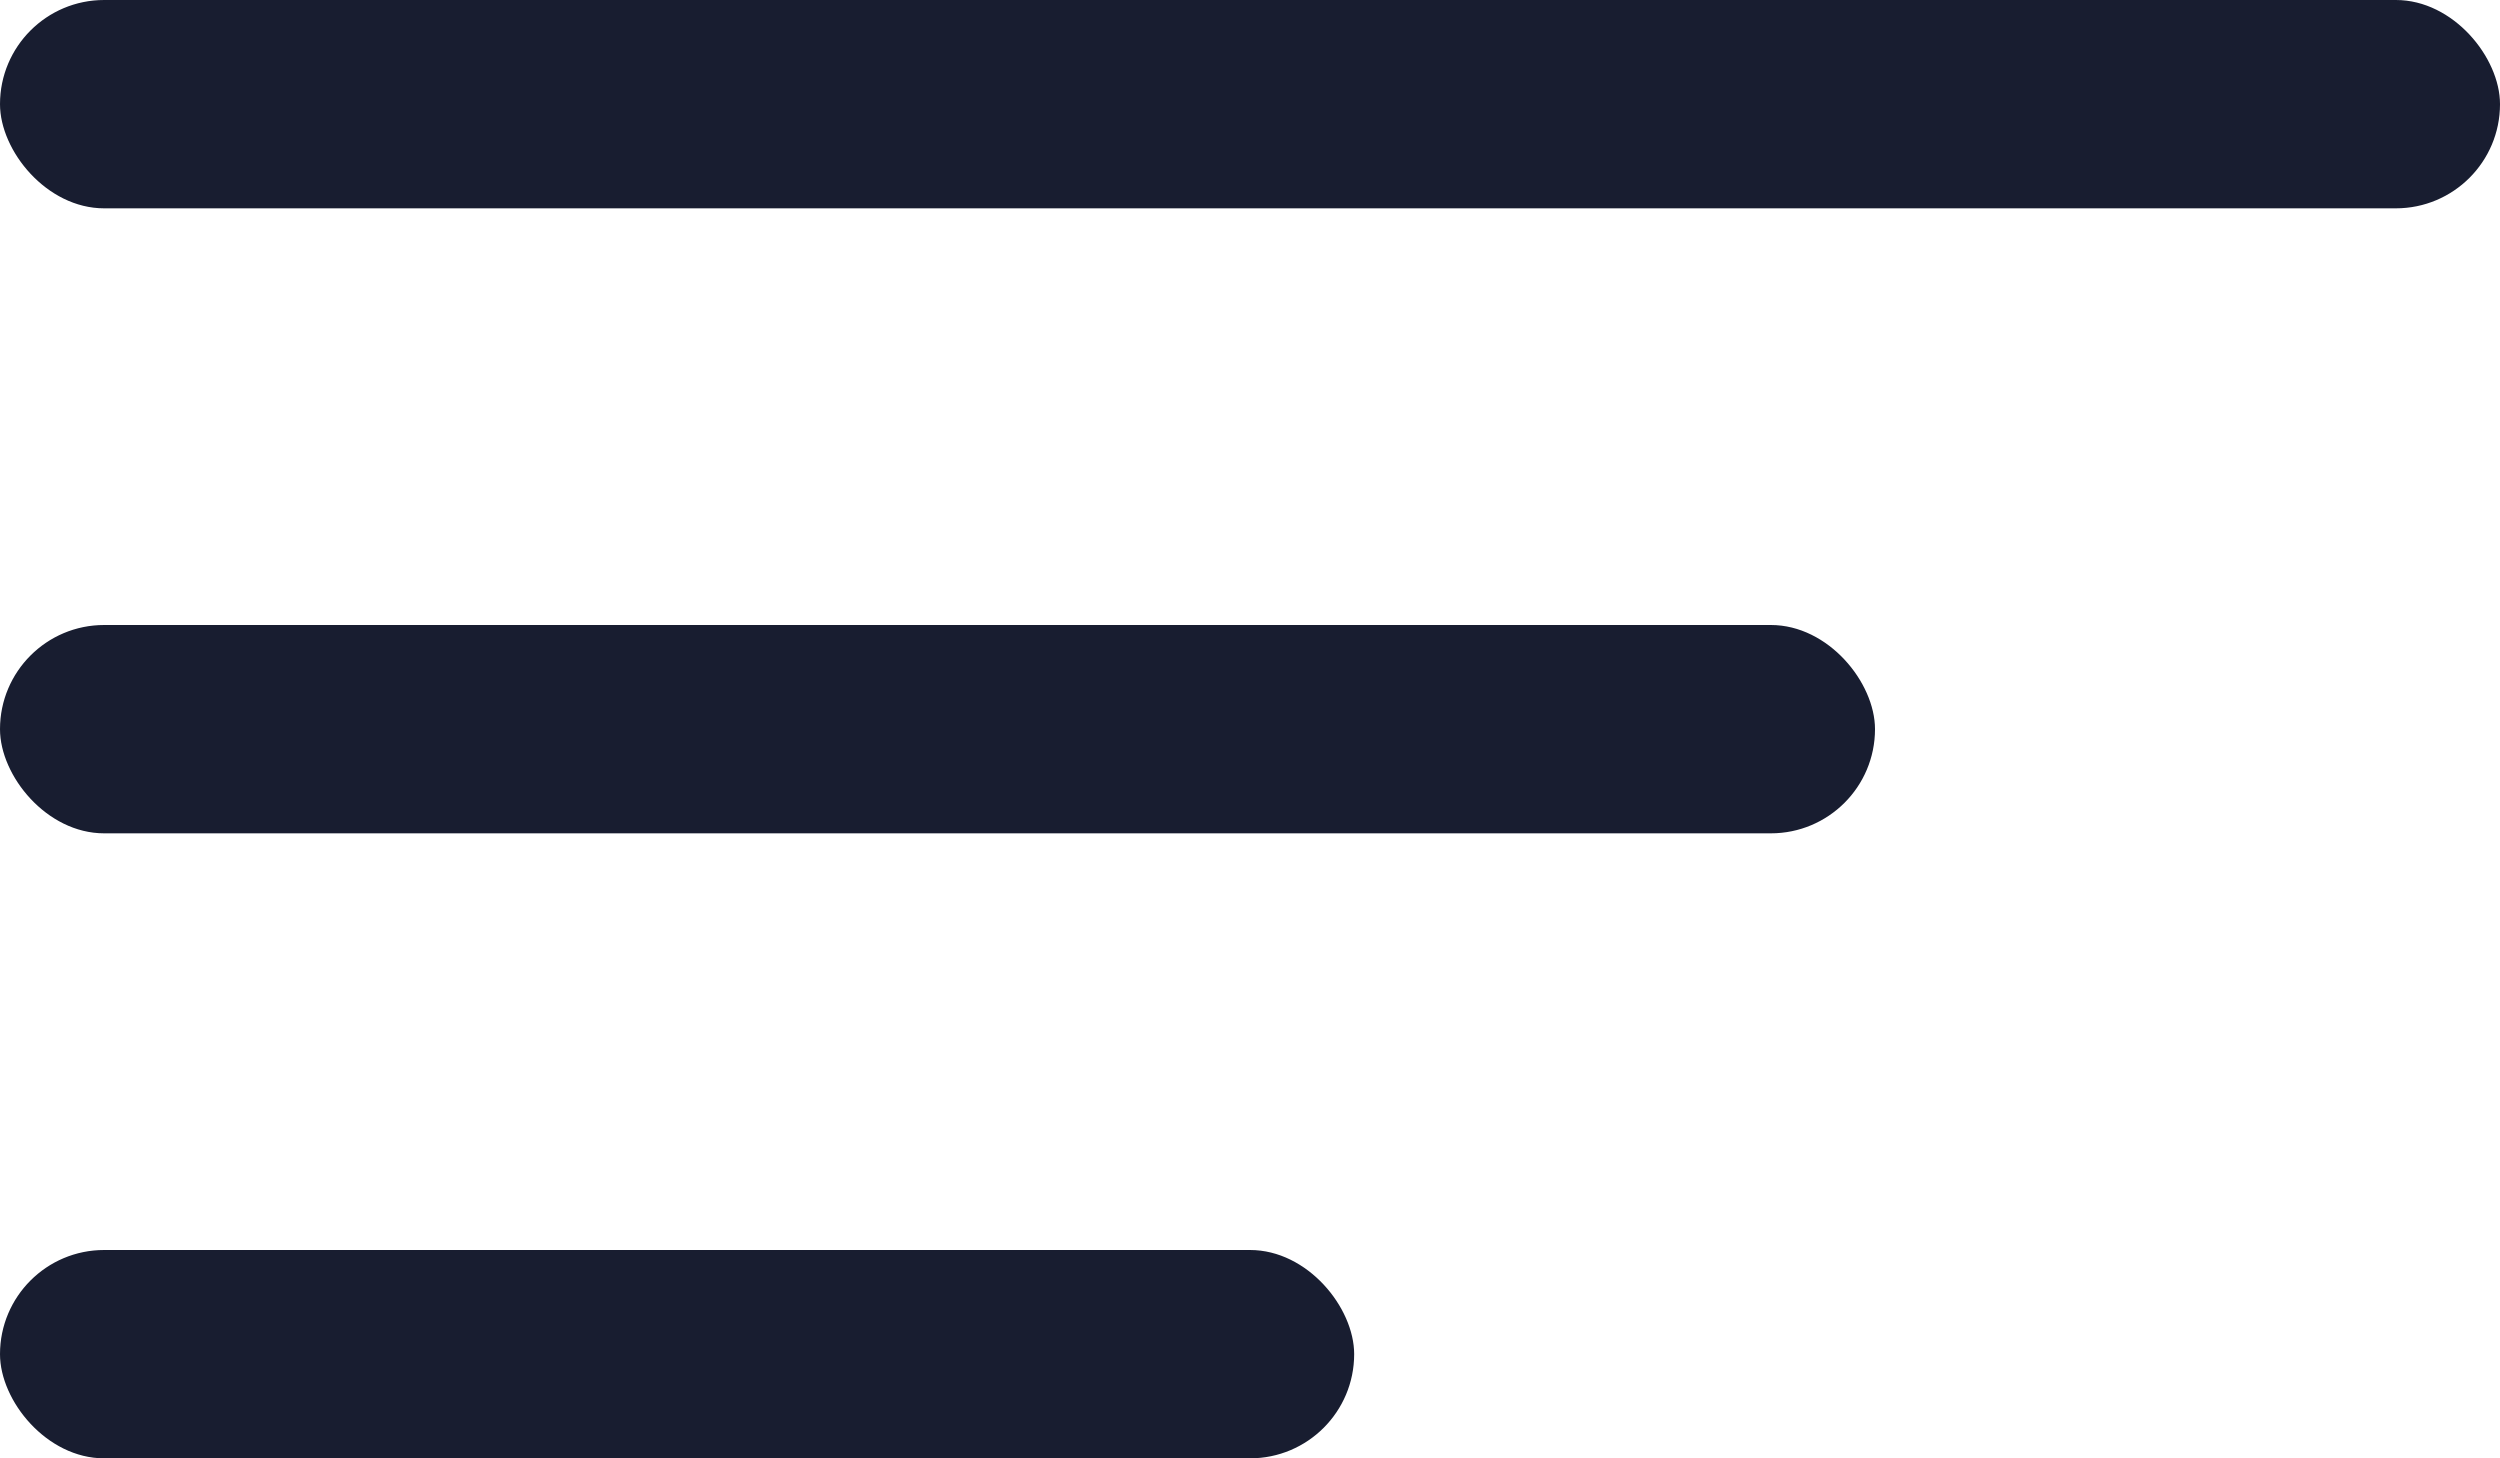<svg width="24" height="14" viewBox="0 0 24 14" fill="none" xmlns="http://www.w3.org/2000/svg">
<rect y="6" width="18" height="2" rx="1" fill="#181D30"/>
<rect y="12" width="13" height="2" rx="1" fill="#181D30"/>
<rect width="24" height="2" rx="1" fill="#181D30"/>
</svg>
